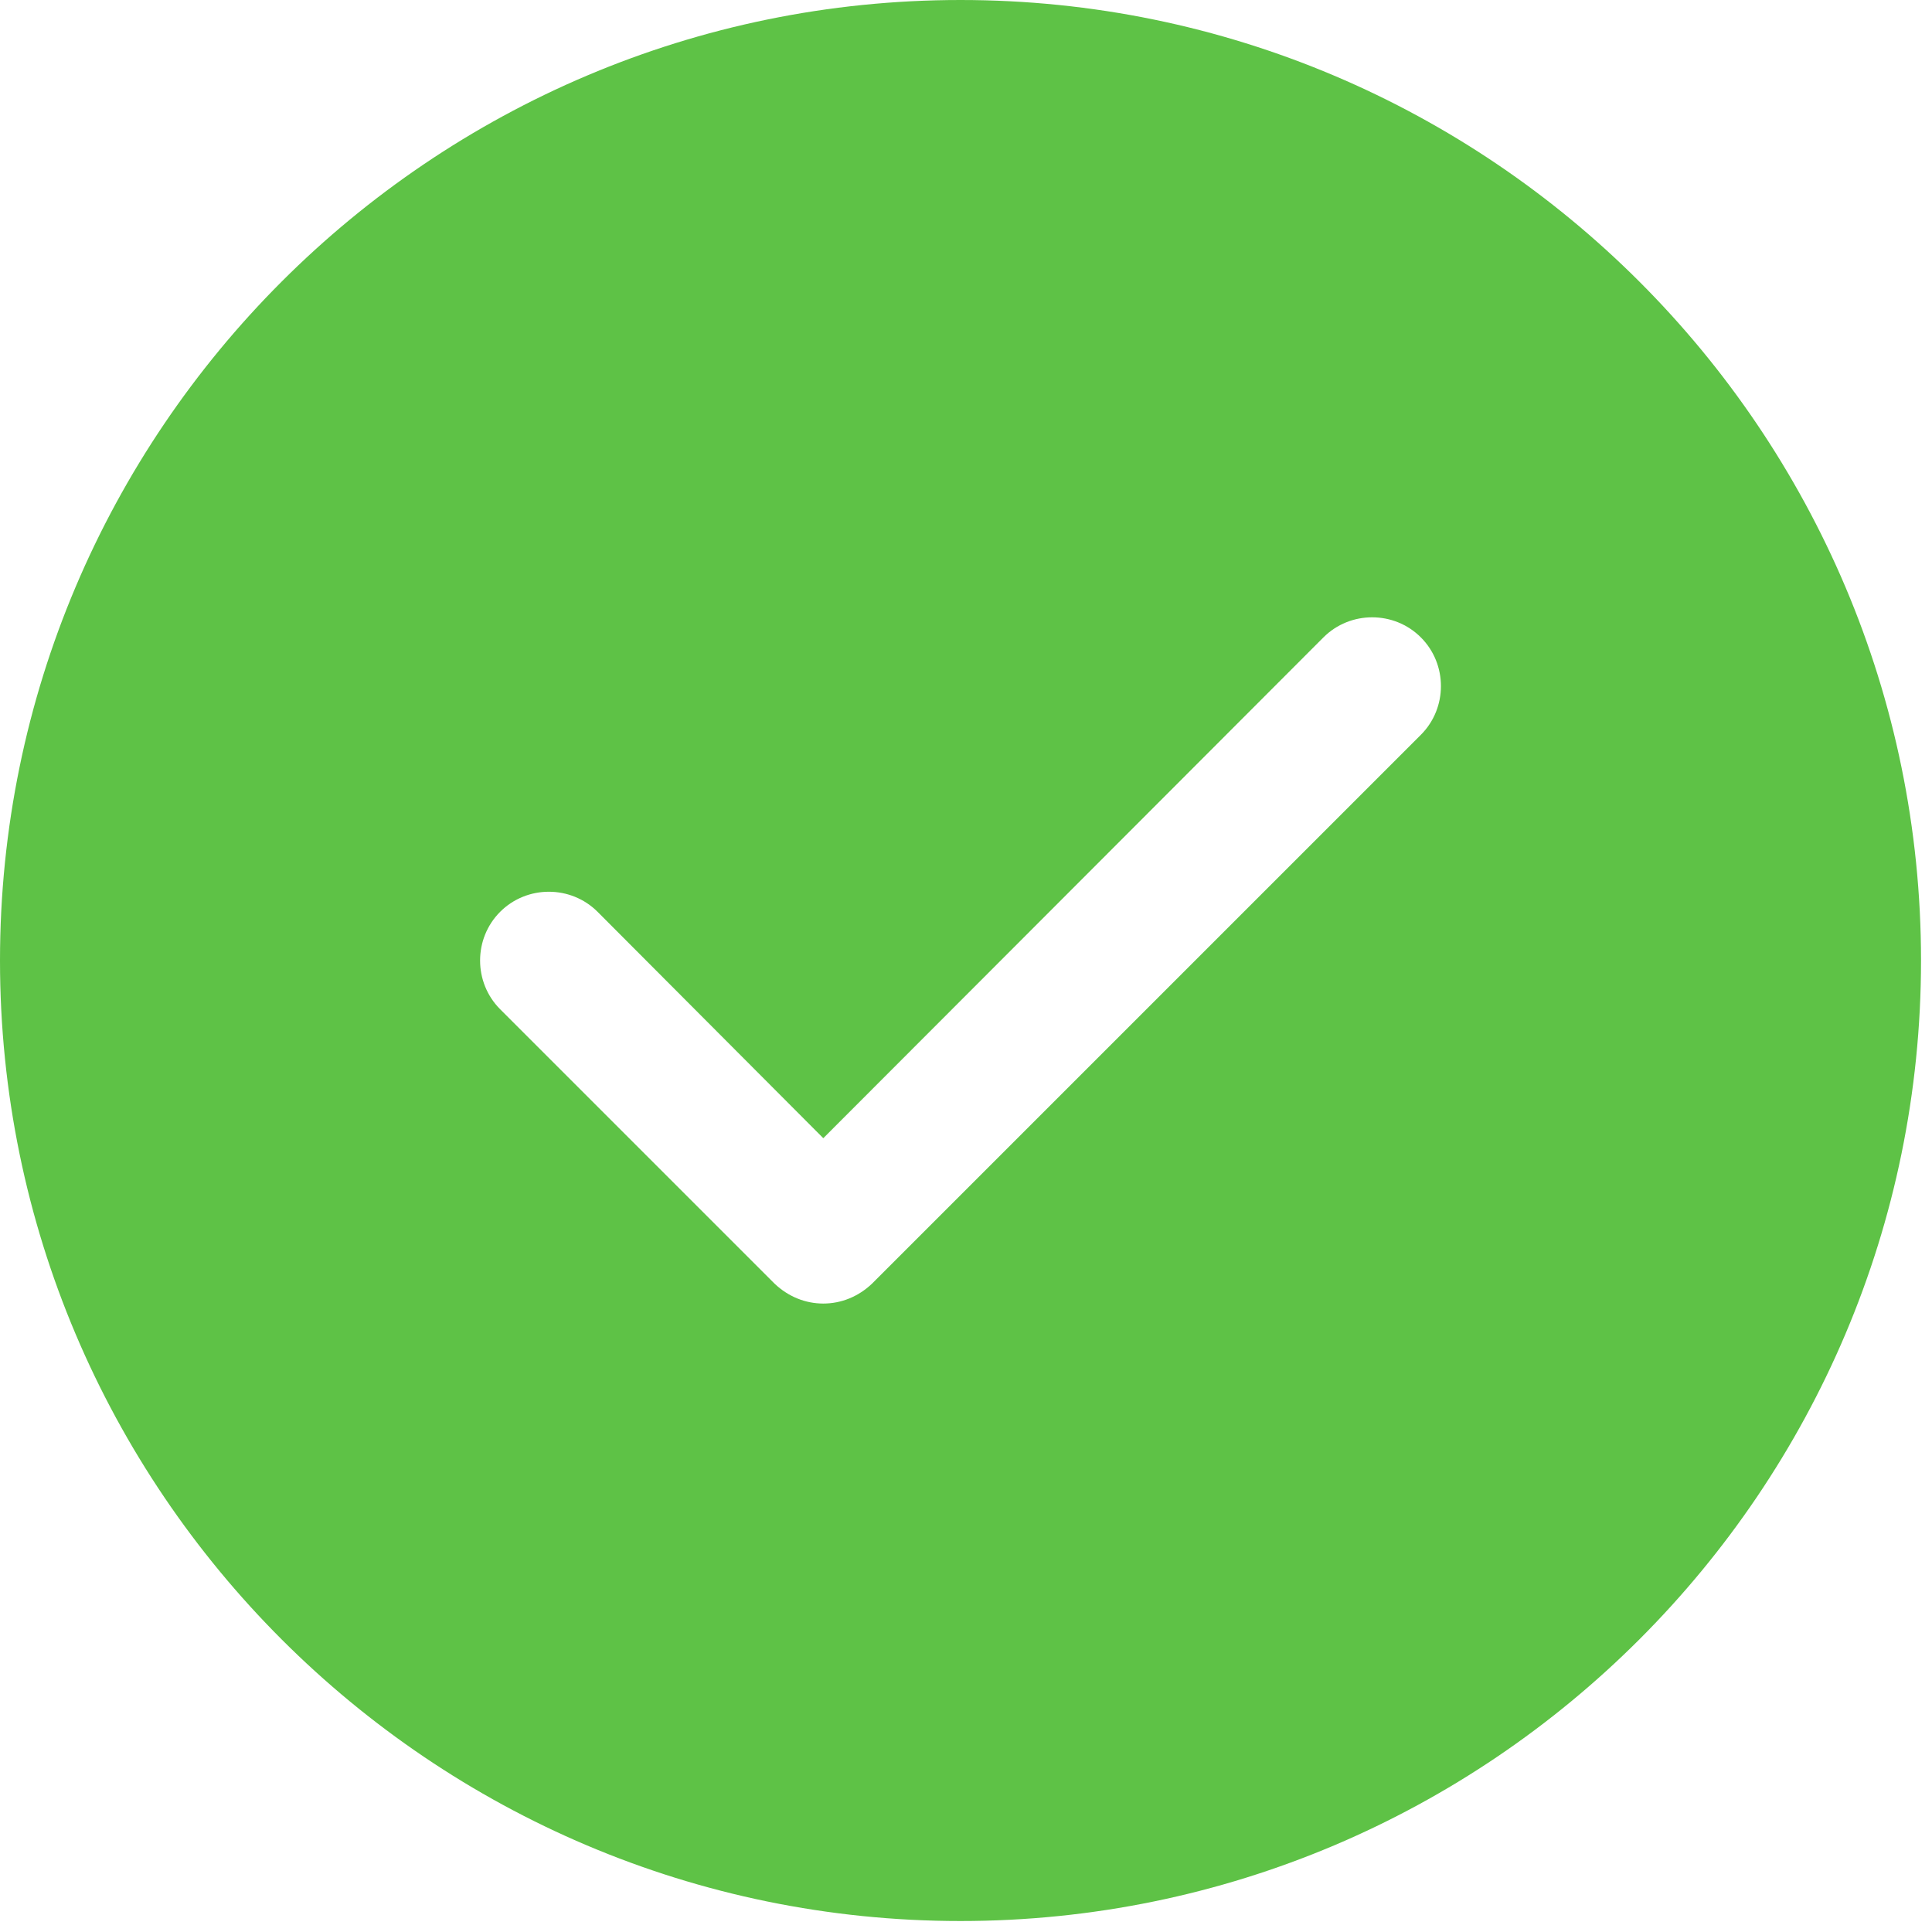 <svg width="88" height="88" viewBox="0 0 88 88" fill="none" xmlns="http://www.w3.org/2000/svg">
<path d="M43.75 0C19.625 0 0 19.625 0 43.75C0 67.875 19.625 87.5 43.75 87.5C67.875 87.5 87.5 67.875 87.5 43.75C87.5 19.625 67.875 0 43.75 0ZM64.719 33.469L39.719 58.469C39.094 59.063 38.313 59.375 37.5 59.375C36.688 59.375 35.906 59.063 35.281 58.469L22.781 45.969C21.563 44.75 21.563 42.75 22.781 41.532C24 40.313 26 40.313 27.219 41.532L37.5 51.843L60.281 29.032C61.5 27.813 63.5 27.813 64.718 29.032C65.937 30.25 65.938 32.25 64.719 33.469Z" fill="#5EC246"/>
</svg>
